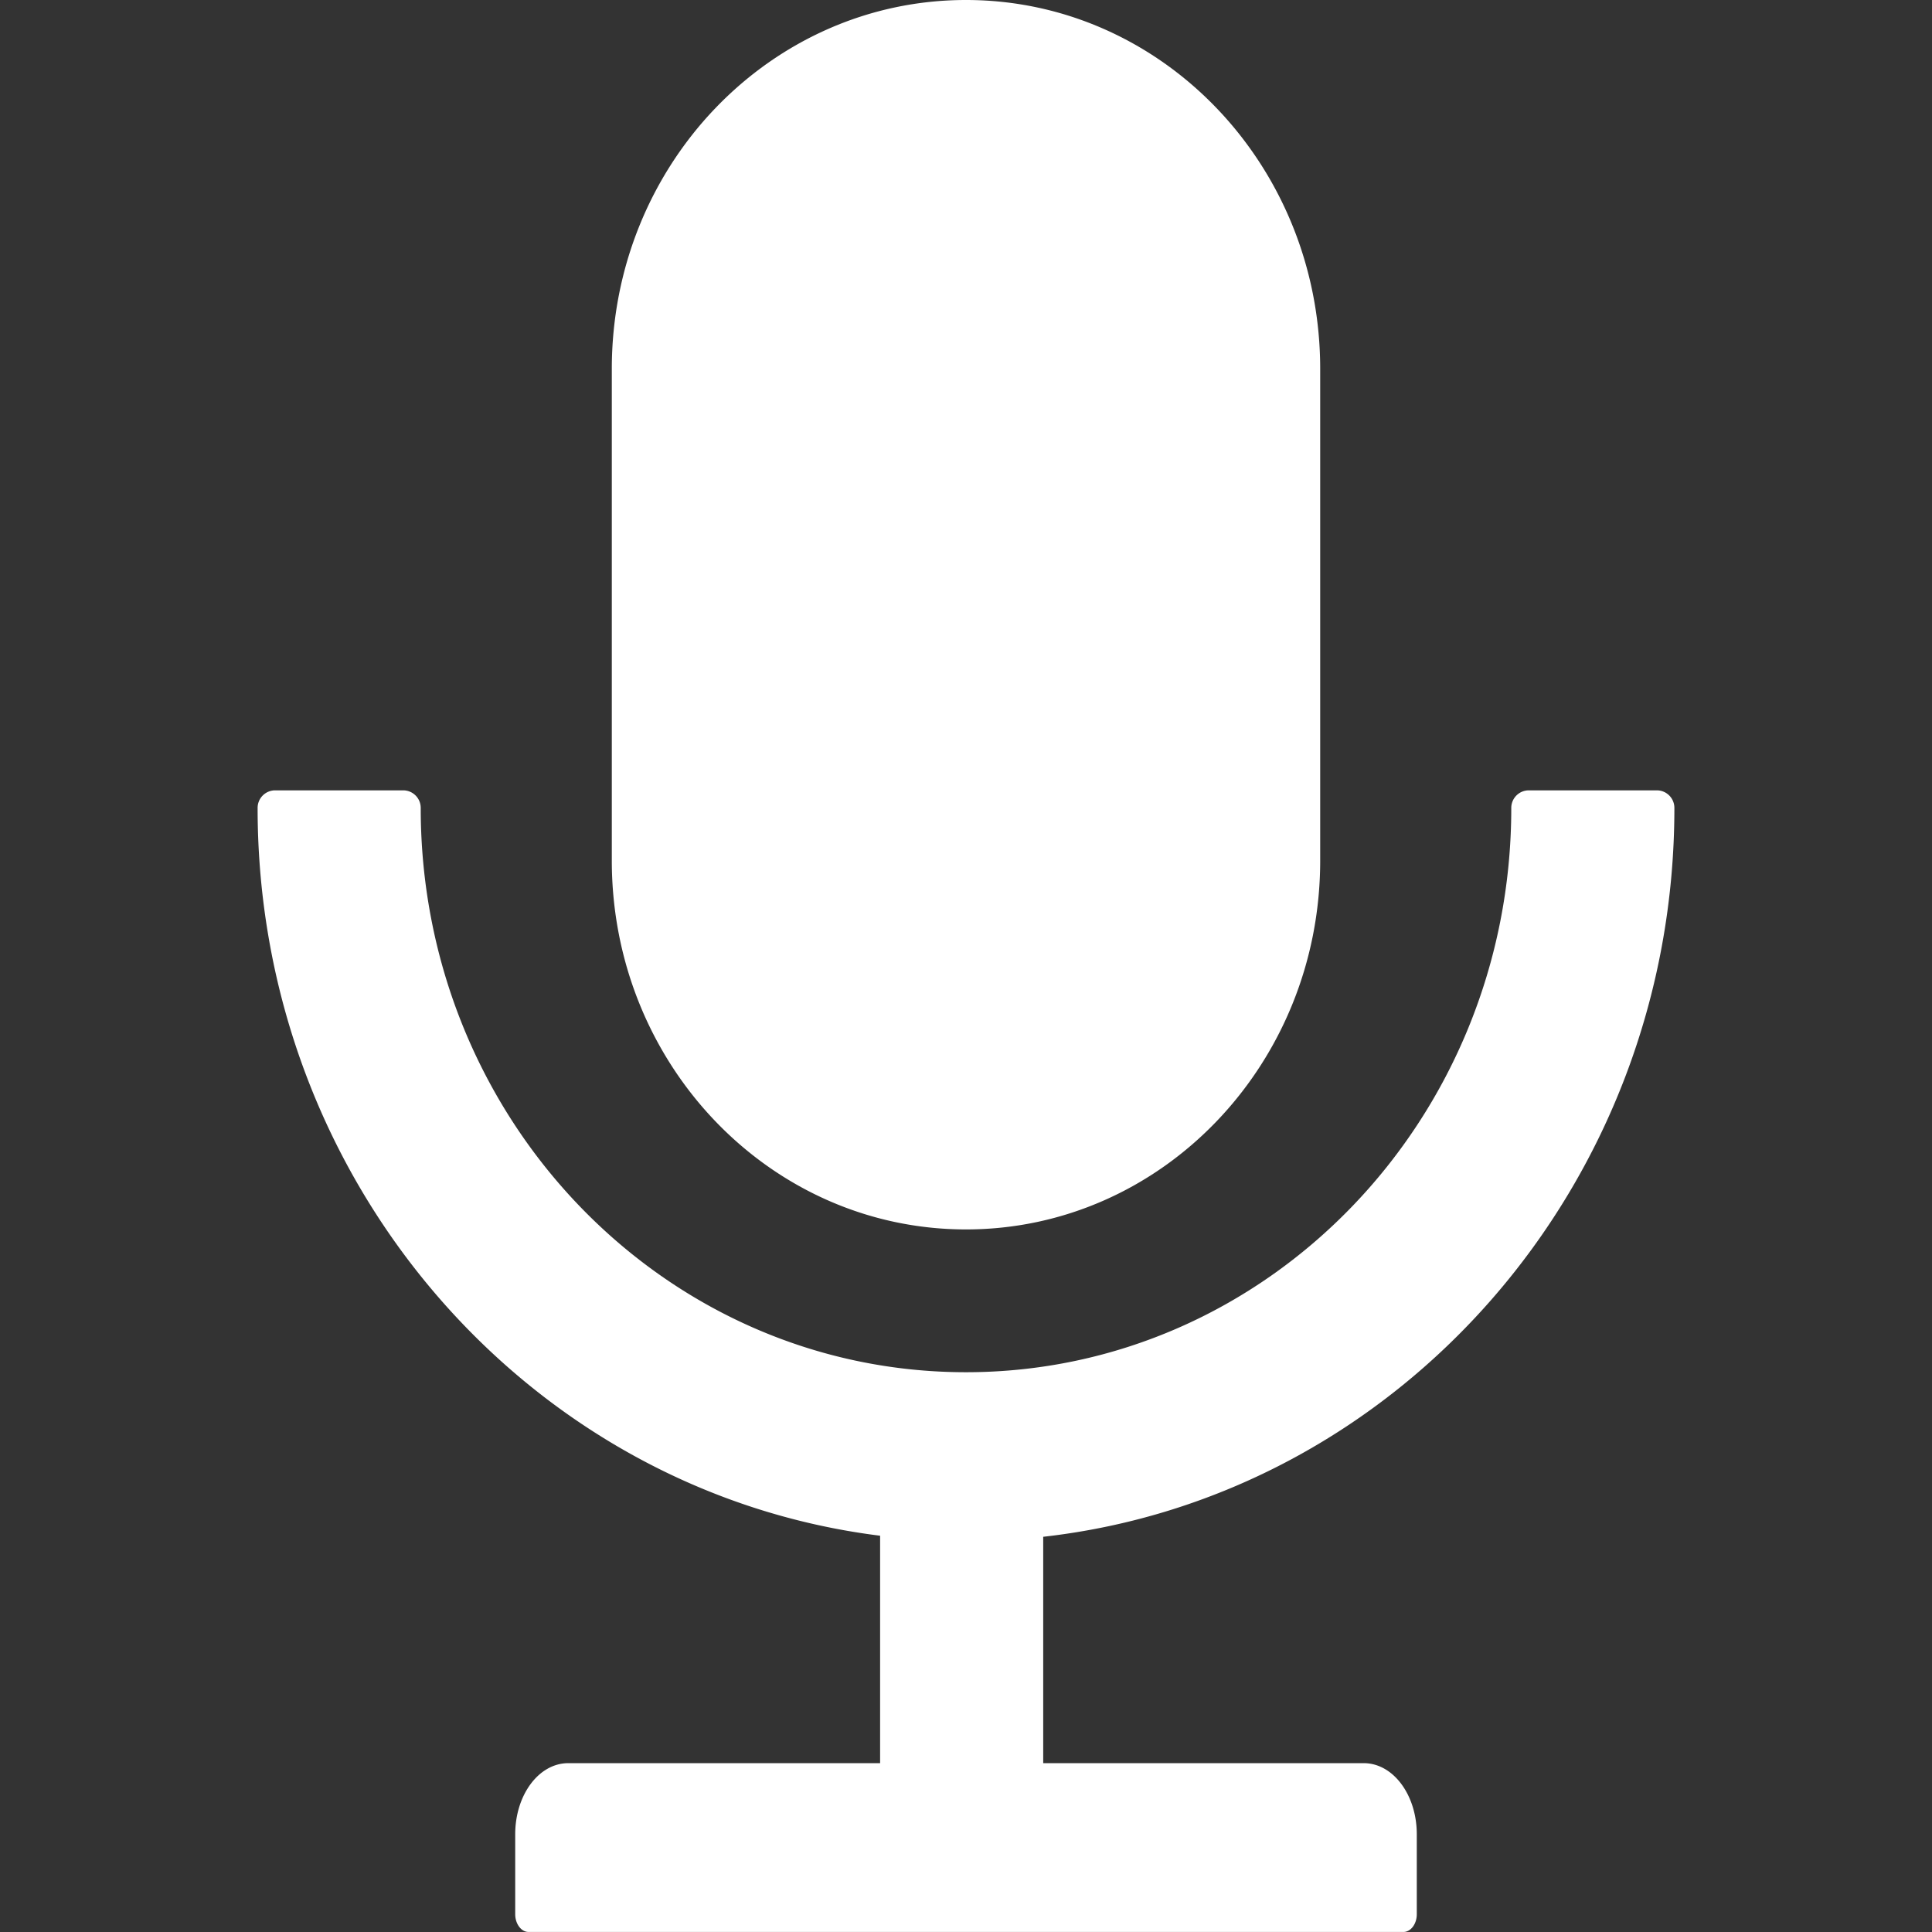 <?xml version="1.0" standalone="no"?><!DOCTYPE svg PUBLIC "-//W3C//DTD SVG 1.1//EN" "http://www.w3.org/Graphics/SVG/1.1/DTD/svg11.dtd"><svg t="1610603211255" class="icon" viewBox="0 0 1024 1024" version="1.1" xmlns="http://www.w3.org/2000/svg" p-id="7499" width="64" height="64" xmlns:xlink="http://www.w3.org/1999/xlink"><rect x="0" y="0" width="1024" height="1024" fill="#333333" stroke="none"/><defs><style type="text/css"></style></defs><path d="M512 651.623c103.72 0 187.729-87.507 187.729-195.494V195.494C699.729 87.507 615.72 0 512 0S324.271 87.507 324.271 195.494v260.644c0 107.978 84.009 195.485 187.729 195.485z m375.457-223.32a9.301 9.301 0 0 0-9.105-9.403h-68.239a9.301 9.301 0 0 0-9.105 9.403c0 165.184-129.396 299.001-289.008 299.001S222.992 593.478 222.992 428.303a9.301 9.301 0 0 0-9.105-9.403h-68.239A9.301 9.301 0 0 0 136.543 428.303c0 198.6 144.082 362.487 329.933 385.663v120.547h-165.287c-15.59 0-28.117 16.81-28.117 37.708v42.35c0 5.12 3.191 9.403 7.04 9.403h463.775c3.848 0 7.04-4.232 7.04-9.403v-42.35c0-20.906-12.527-37.708-28.108-37.708h-169.894V814.529C741.029 793.35 887.457 628.533 887.457 428.303z" p-id="7500" fill="#FFFFFF"></path></svg>